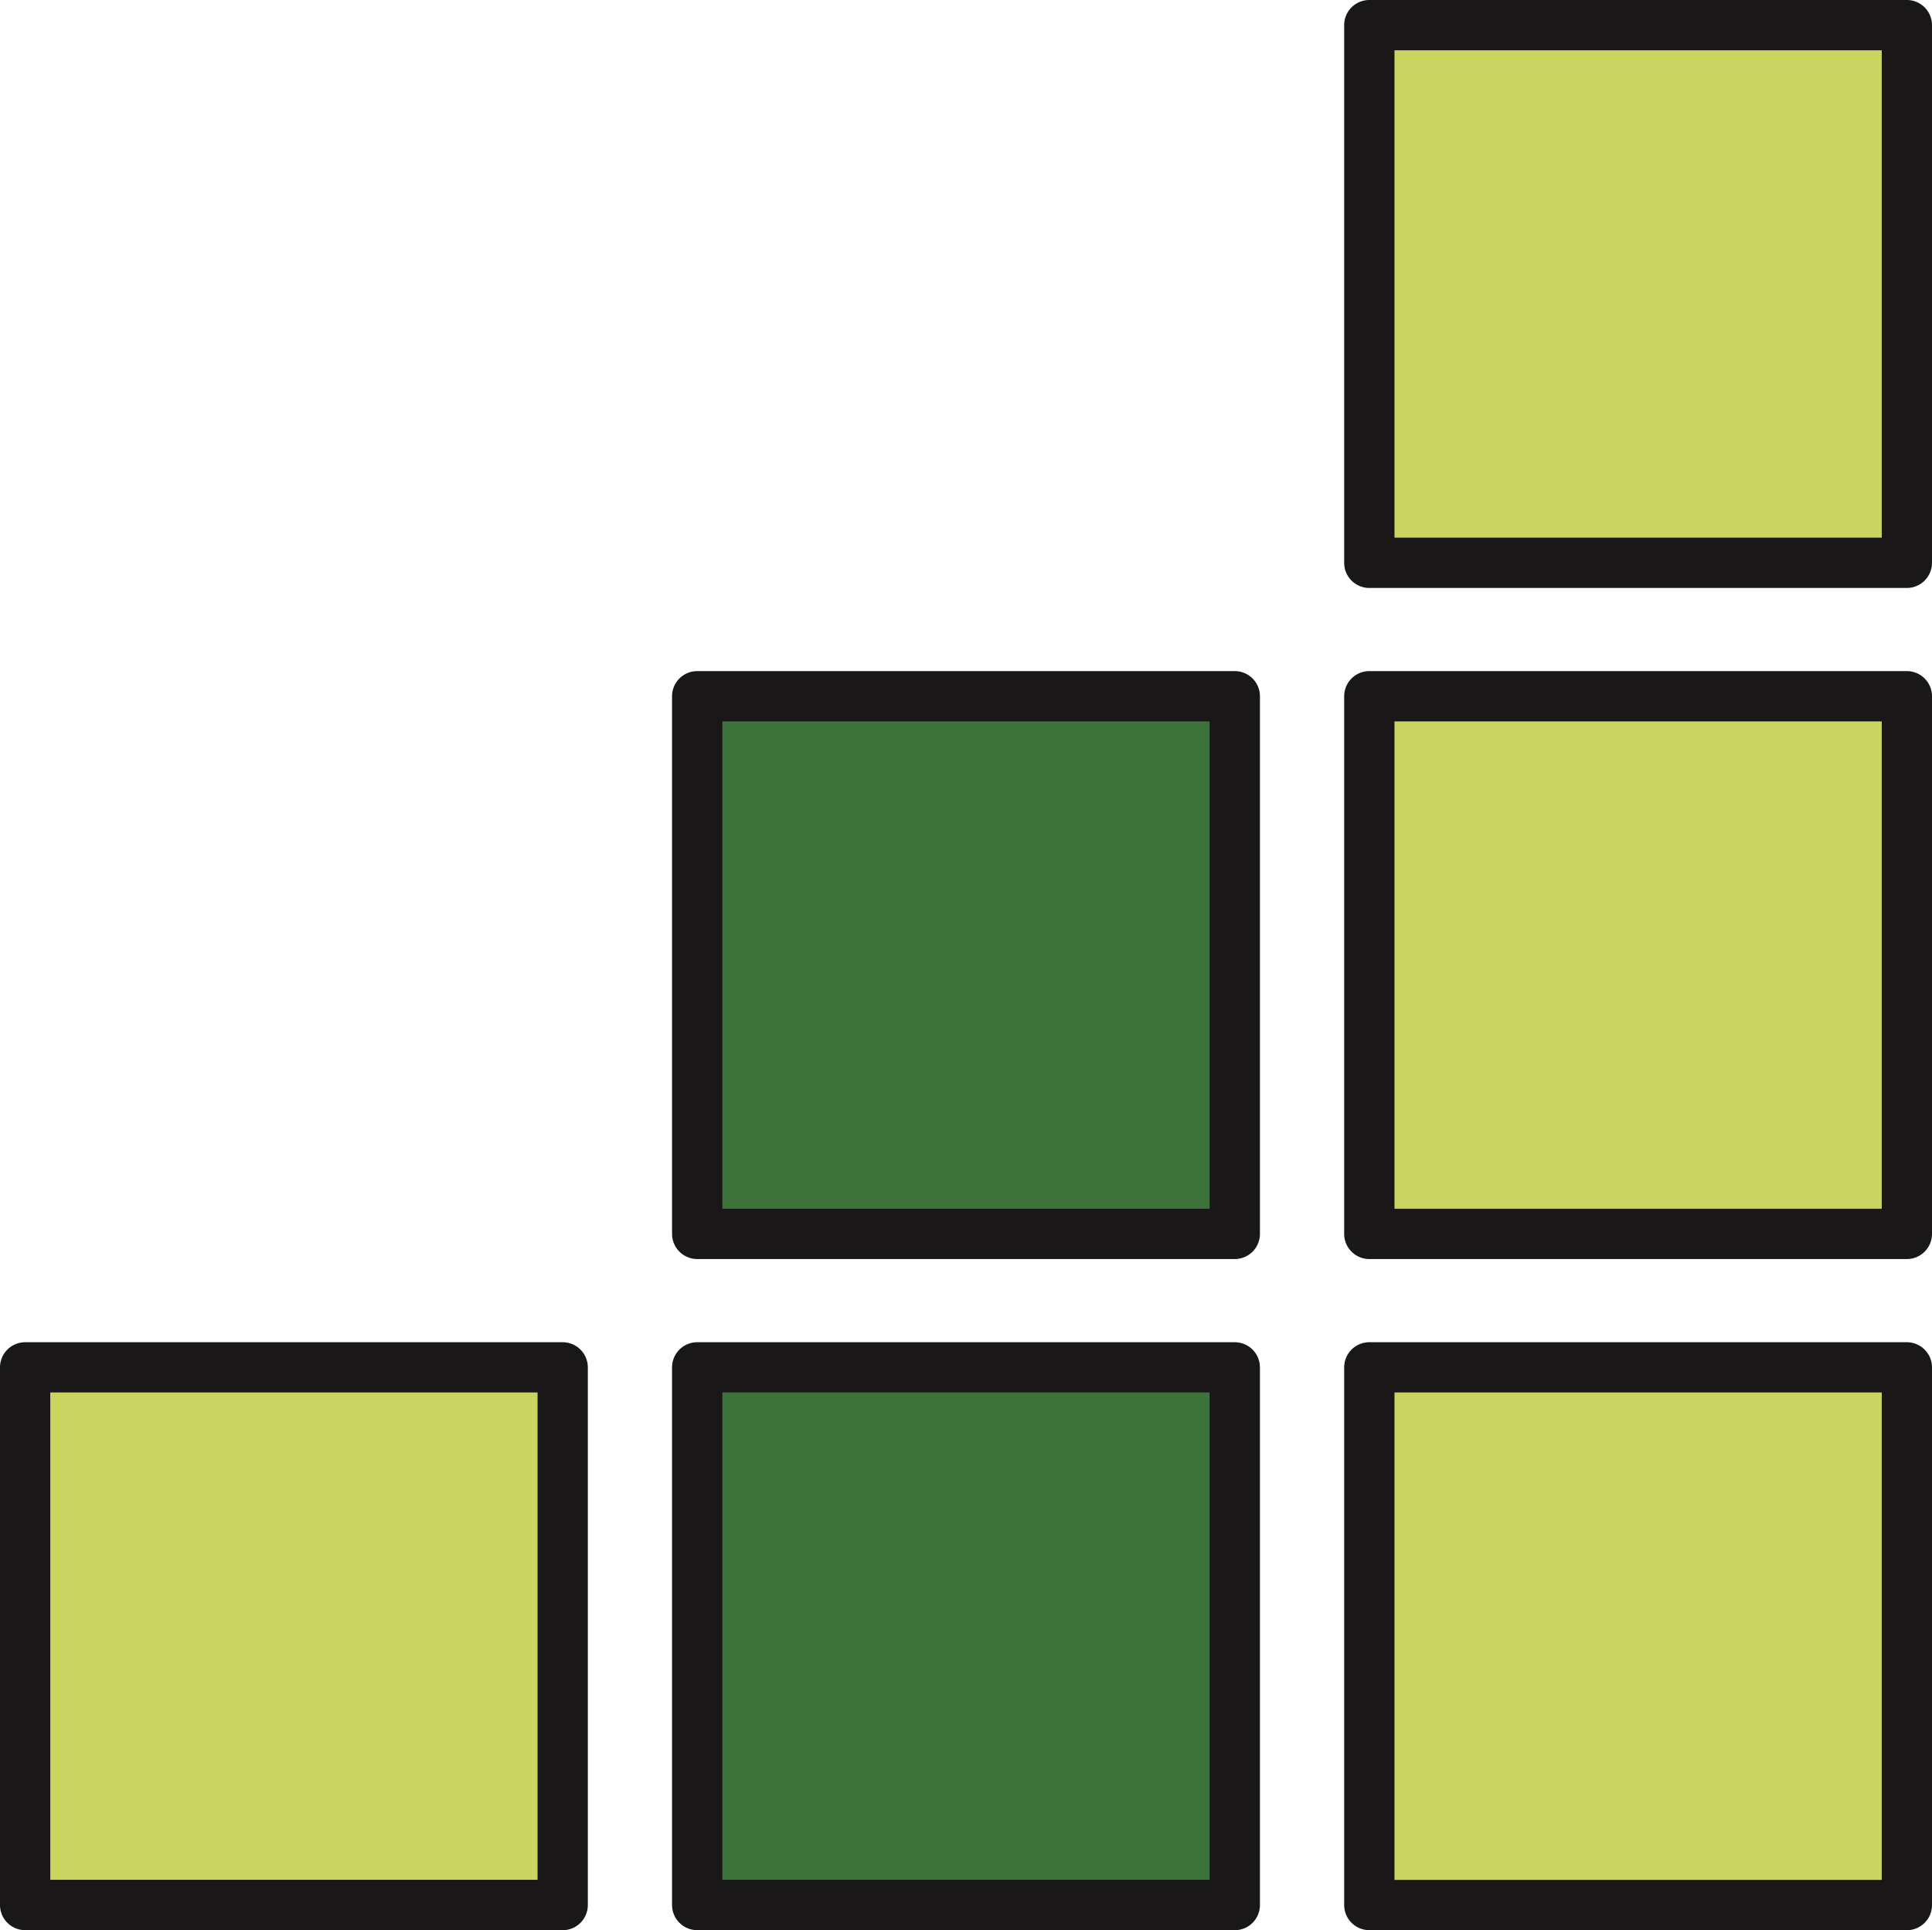 <svg xmlns="http://www.w3.org/2000/svg" xmlns:xlink="http://www.w3.org/1999/xlink" width="200.224" height="200" viewBox="0 0 200.224 200"><defs><clipPath id="a"><rect width="200.224" height="200" fill="none"/></clipPath></defs><rect width="54.276" height="54.276" transform="translate(143.411 2.54)" fill="#c9d461"/><g clip-path="url(#a)"><path d="M194.027,60.924H138.318a2.607,2.607,0,0,1-2.605-2.605V2.606A2.608,2.608,0,0,1,138.318,0h55.709a2.608,2.608,0,0,1,2.606,2.606V58.319a2.608,2.608,0,0,1-2.606,2.605m-53.1-5.211h50.5V5.211h-50.5Z" transform="translate(3.591)" fill="#1a1718"/><rect width="55.712" height="55.712" transform="translate(141.908 72.145)" fill="#c9d461"/><path d="M194.027,128.668H138.318a2.608,2.608,0,0,1-2.605-2.606V70.353a2.608,2.608,0,0,1,2.605-2.606h55.709a2.608,2.608,0,0,1,2.606,2.606v55.709a2.608,2.608,0,0,1-2.606,2.606m-53.1-5.211h50.5v-50.5h-50.5Z" transform="translate(3.591 1.792)" fill="#1a1718"/><path d="M0,0H55.712V55.712H0Z" transform="translate(141.908 141.681)" fill="#c9d461"/><path d="M194.027,196.415H138.318a2.608,2.608,0,0,1-2.605-2.606V138.1a2.607,2.607,0,0,1,2.605-2.605h55.709a2.608,2.608,0,0,1,2.606,2.605v55.713a2.608,2.608,0,0,1-2.606,2.606m-53.1-5.211h50.5V140.7h-50.5Z" transform="translate(3.591 3.585)" fill="#1a1718"/><rect width="55.712" height="55.712" transform="translate(72.256 72.145)" fill="#3d723a"/><path d="M126.173,128.668H70.46a2.609,2.609,0,0,1-2.606-2.606V70.353a2.609,2.609,0,0,1,2.606-2.606h55.713a2.609,2.609,0,0,1,2.606,2.606v55.709a2.609,2.609,0,0,1-2.606,2.606m-53.108-5.211h50.5v-50.5h-50.5Z" transform="translate(1.795 1.792)" fill="#1a1718"/><rect width="55.712" height="55.712" transform="translate(72.256 141.681)" fill="#3d723a"/><path d="M126.173,196.415H70.46a2.608,2.608,0,0,1-2.606-2.606V138.1a2.608,2.608,0,0,1,2.606-2.605h55.713a2.608,2.608,0,0,1,2.606,2.605v55.713a2.608,2.608,0,0,1-2.606,2.606M73.065,191.2h50.5V140.7h-50.5Z" transform="translate(1.795 3.585)" fill="#1a1718"/><rect width="55.712" height="55.712" transform="translate(2.604 141.681)" fill="#c9d461"/><path d="M58.315,196.415H2.606A2.608,2.608,0,0,1,0,193.809V138.1a2.608,2.608,0,0,1,2.606-2.605H58.315A2.607,2.607,0,0,1,60.92,138.1v55.713a2.608,2.608,0,0,1-2.605,2.606M5.211,191.2h50.5V140.7H5.211Z" transform="translate(0 3.585)" fill="#1a1718"/></g></svg>